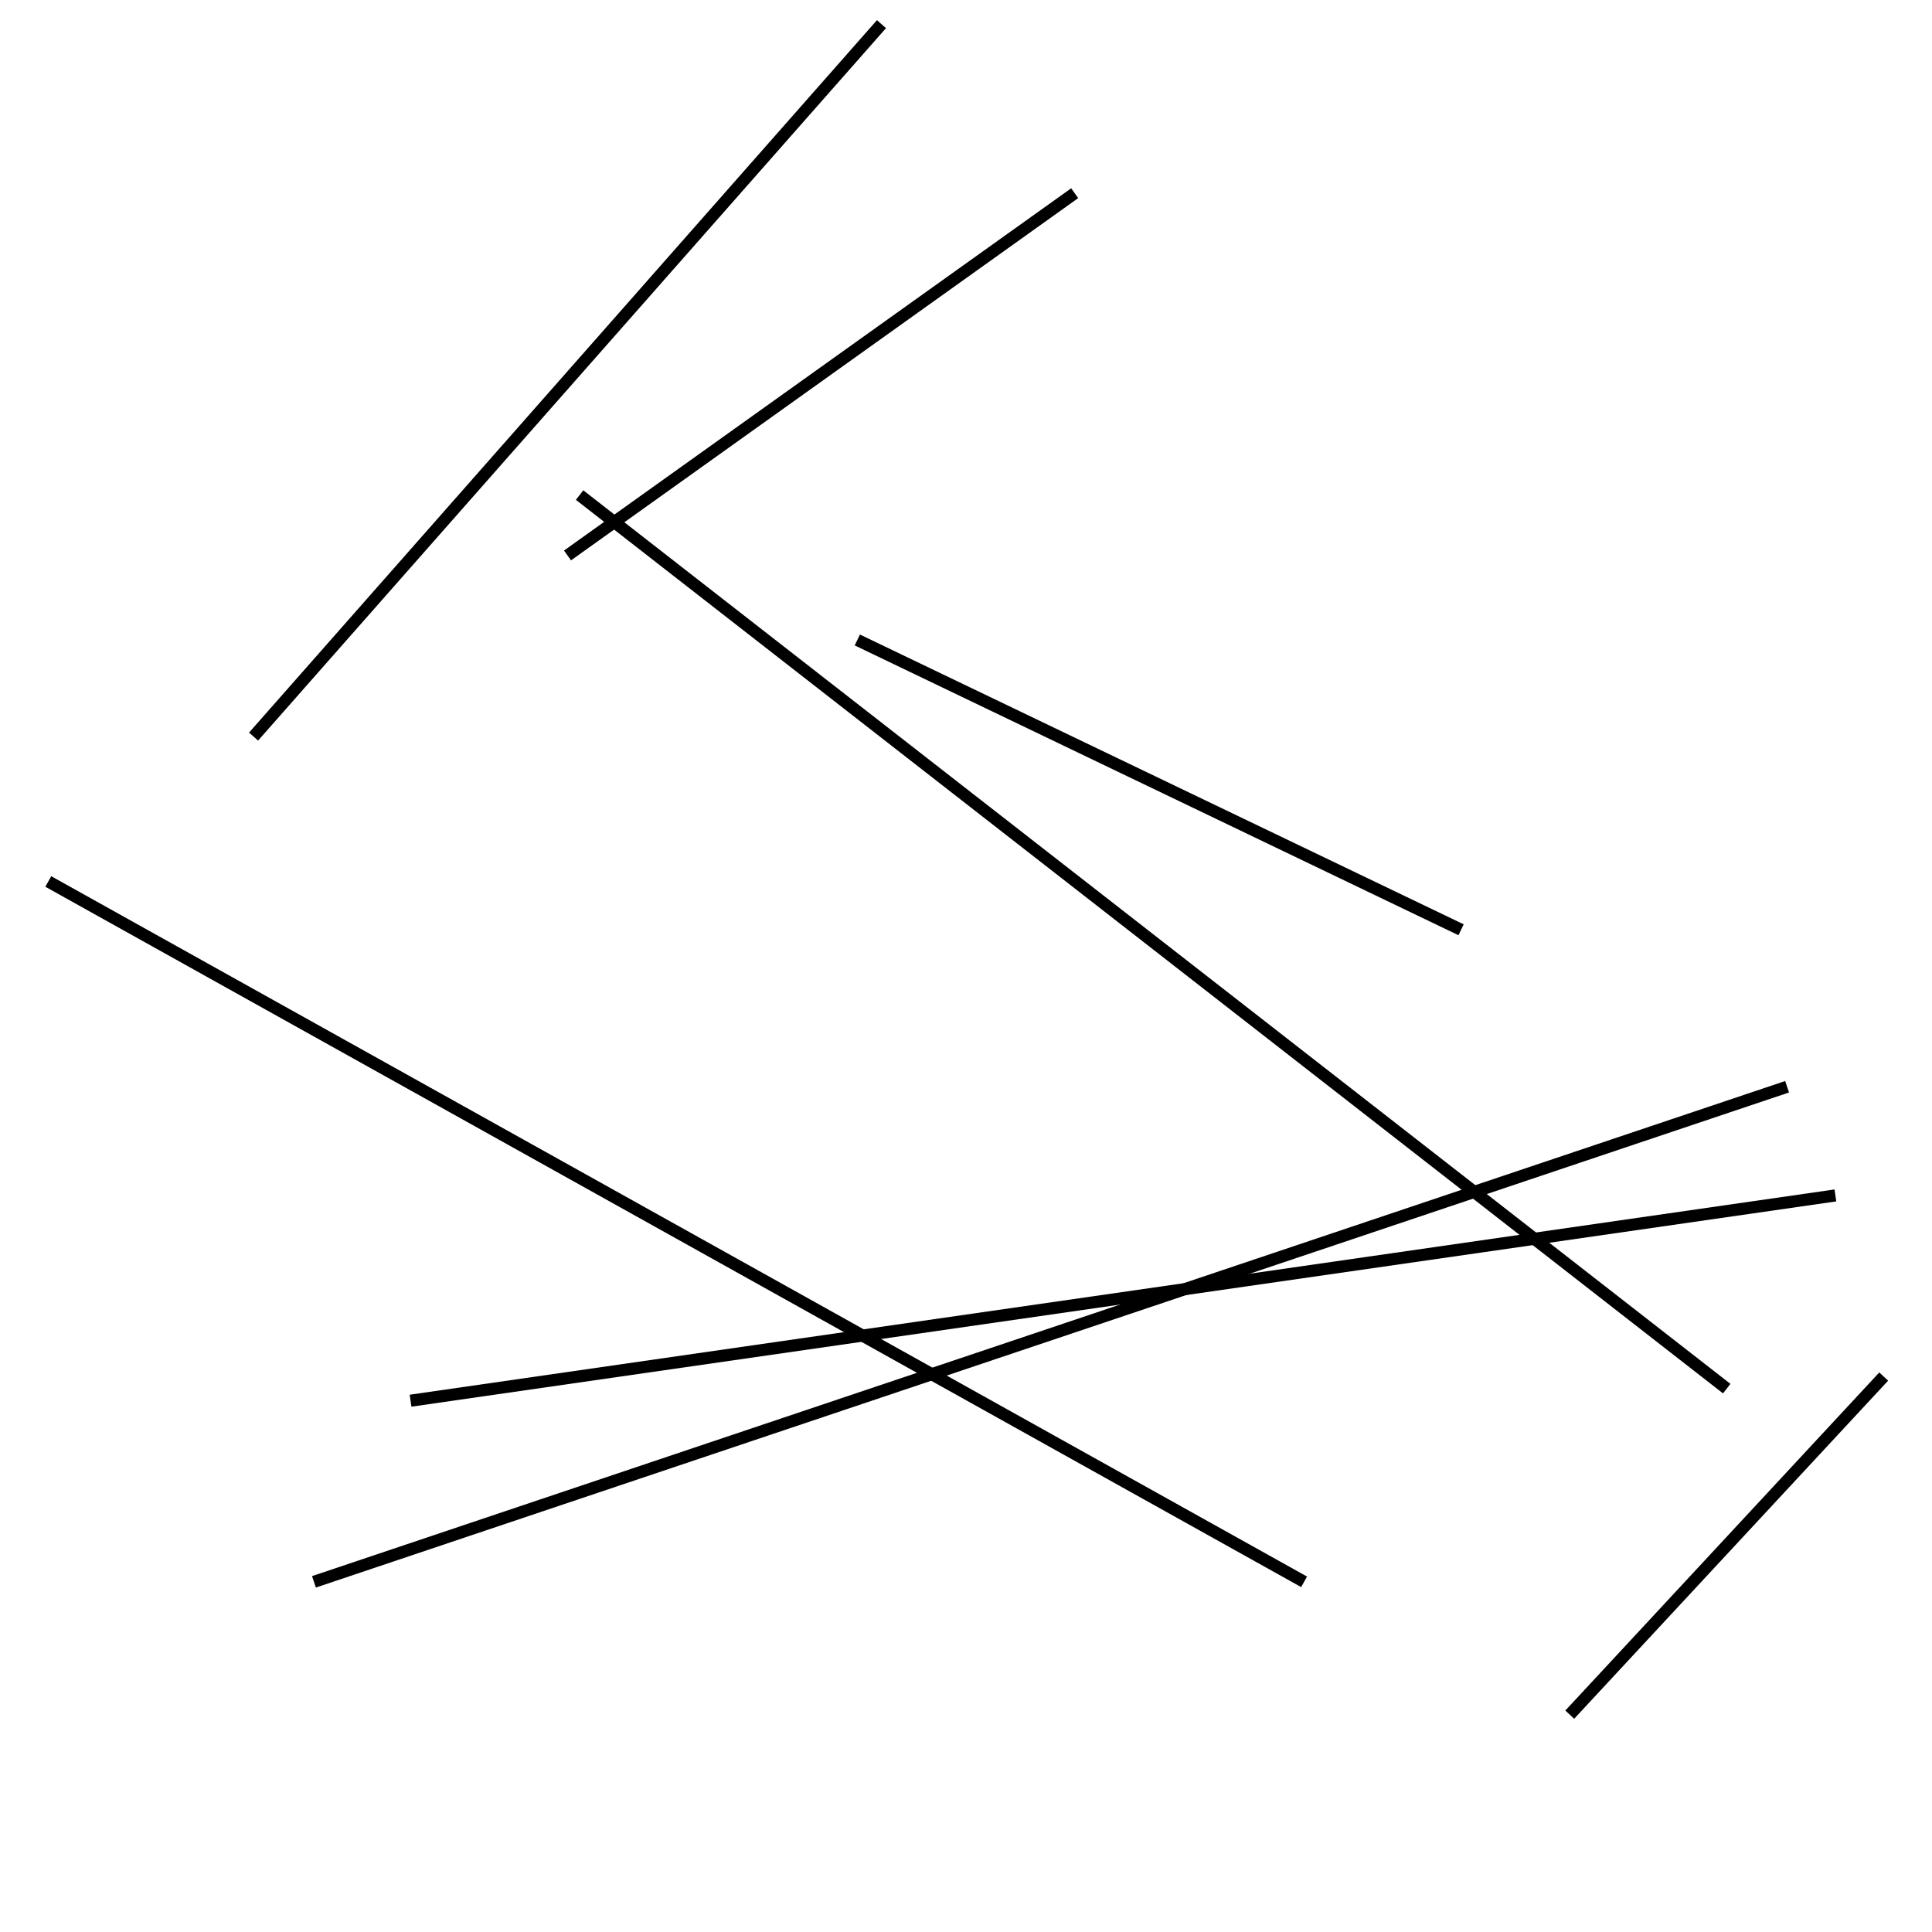 <?xml version="1.0" encoding="utf-8" ?>
<svg baseProfile="full" height="160" version="1.1" width="160" xmlns="http://www.w3.org/2000/svg" xmlns:ev="http://www.w3.org/2001/xml-events" xmlns:xlink="http://www.w3.org/1999/xlink"><defs /><line stroke="black" stroke-width="1" x1="121" x2="71" y1="77" y2="53" /><line stroke="black" stroke-width="1" x1="130" x2="156" y1="142" y2="114" /><line stroke="black" stroke-width="1" x1="73" x2="21" y1="2" y2="61" /><line stroke="black" stroke-width="1" x1="152" x2="34" y1="99" y2="116" /><line stroke="black" stroke-width="1" x1="89" x2="47" y1="16" y2="46" /><line stroke="black" stroke-width="1" x1="48" x2="143" y1="41" y2="115" /><line stroke="black" stroke-width="1" x1="108" x2="4" y1="131" y2="73" /><line stroke="black" stroke-width="1" x1="26" x2="148" y1="131" y2="90" /></svg>